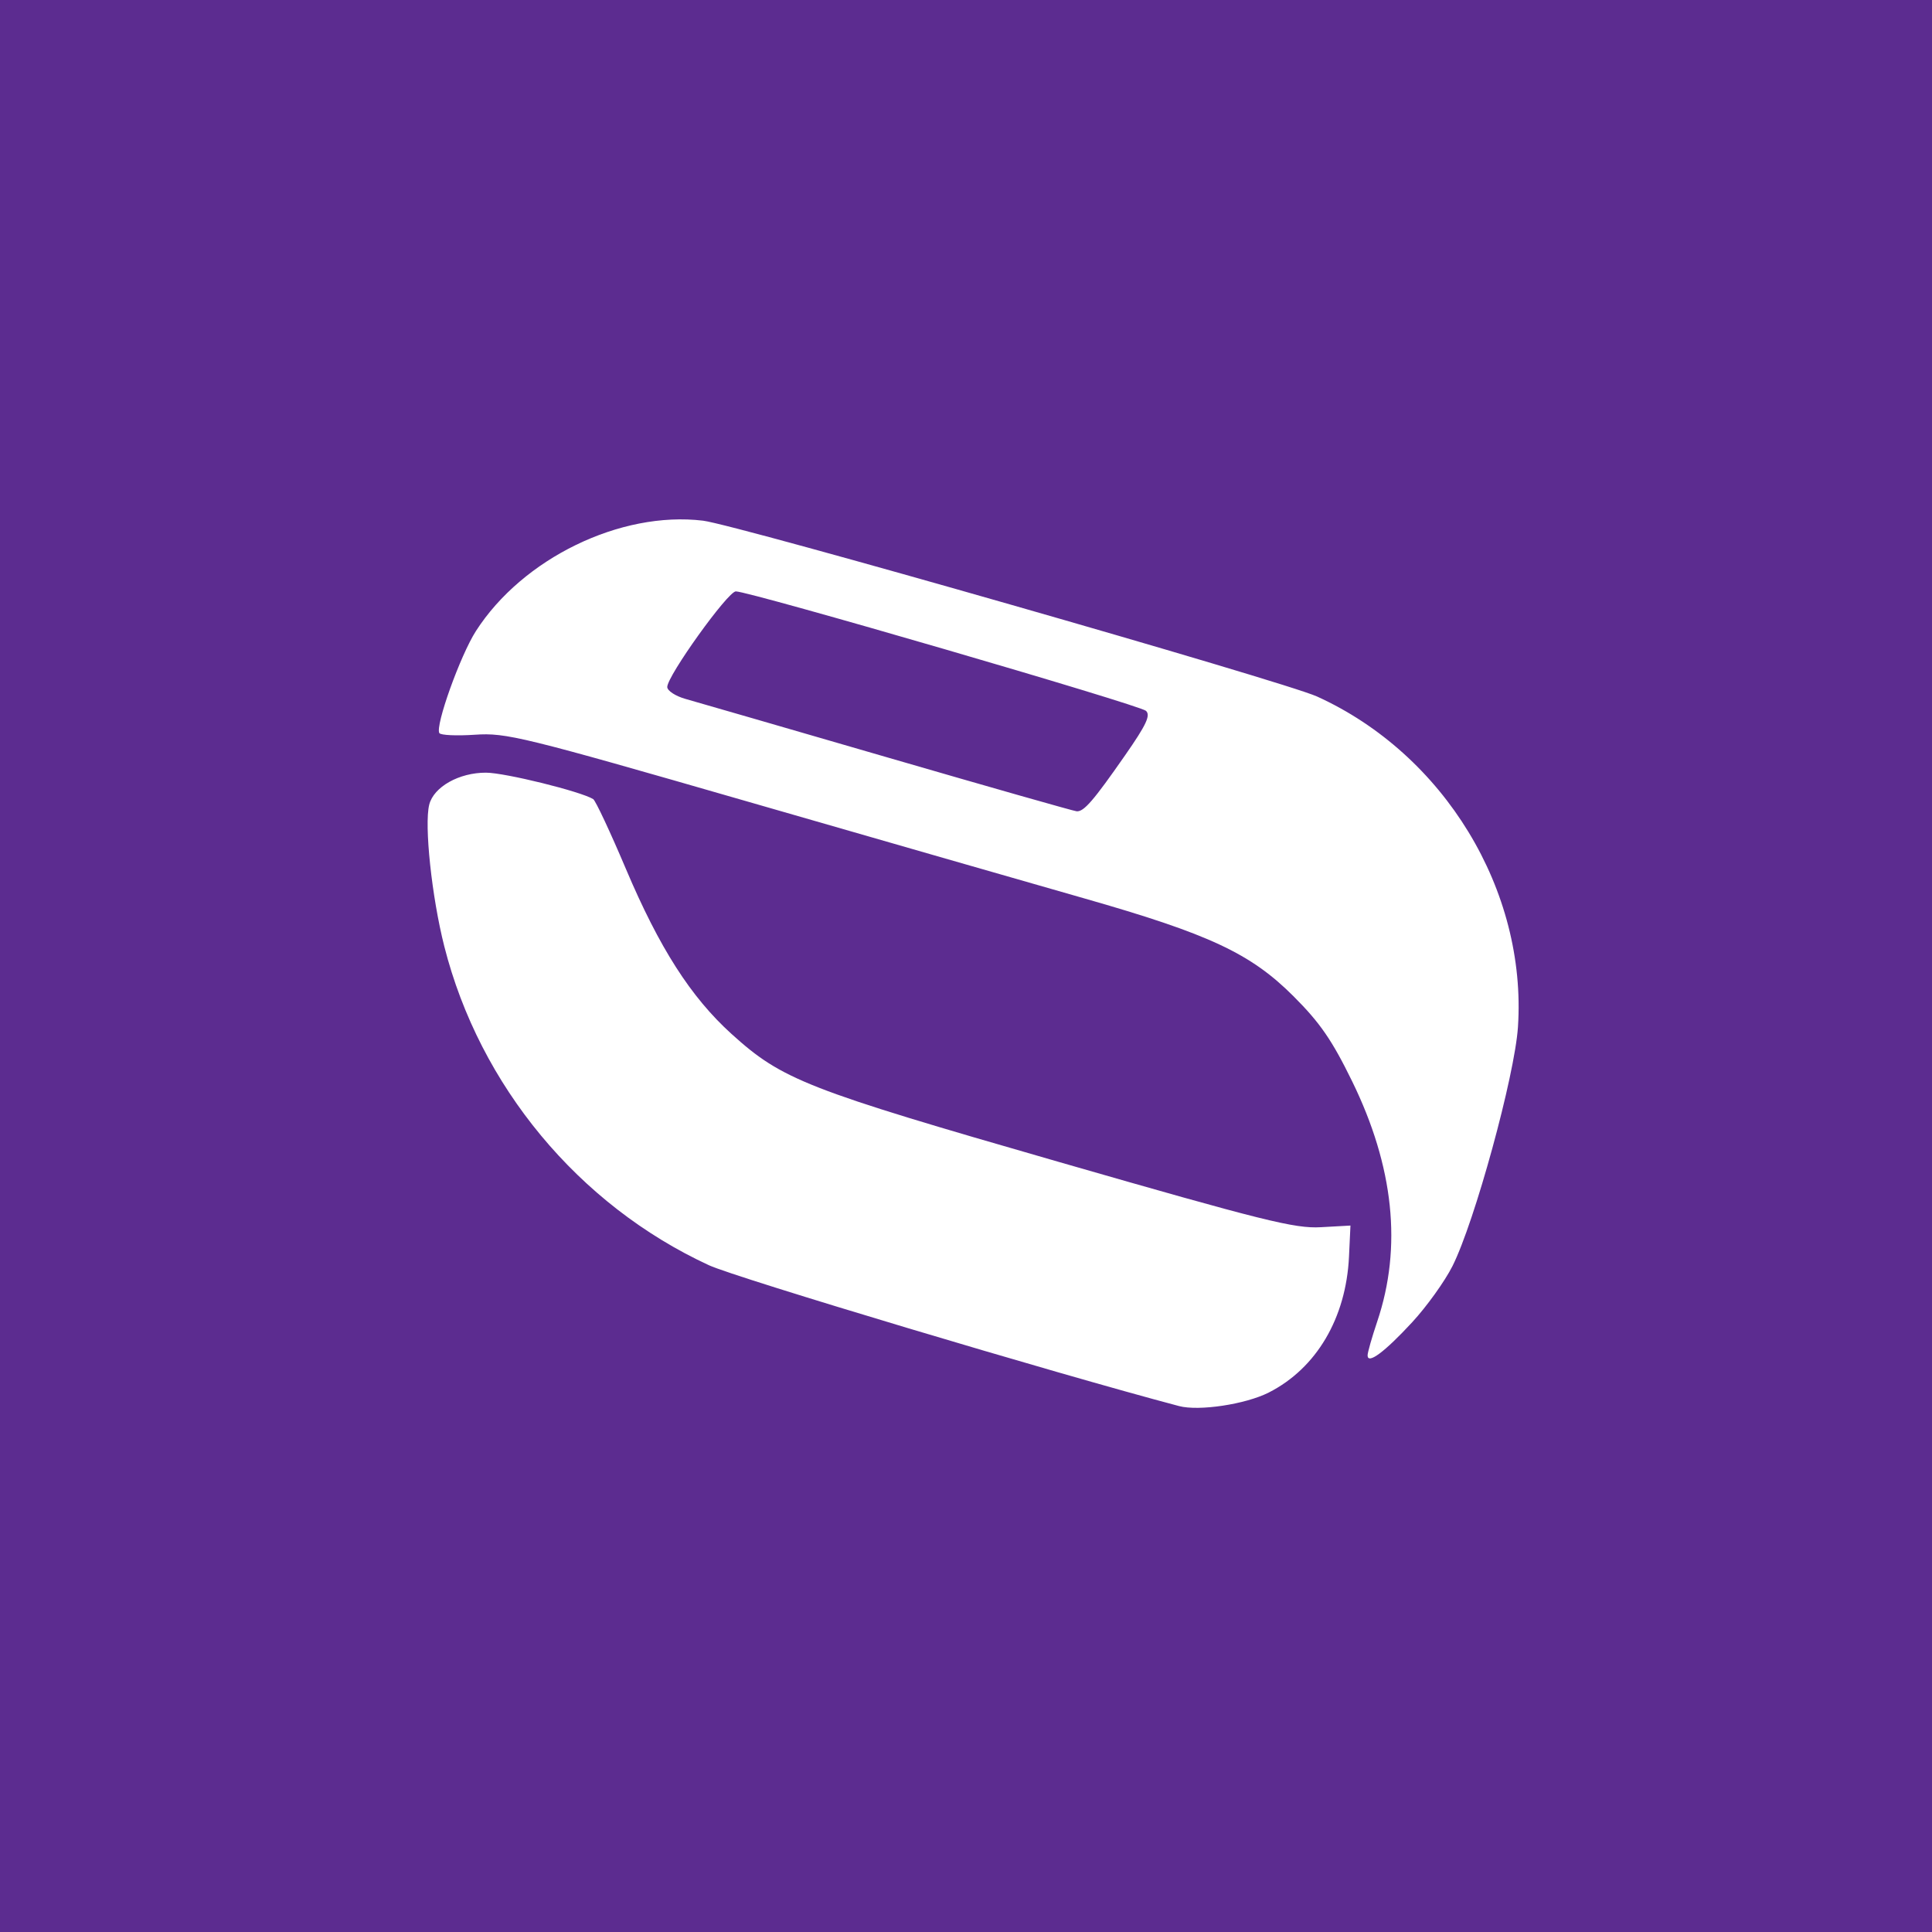 <?xml version="1.0" encoding="UTF-8" standalone="no"?>
<!-- Created with Inkscape (http://www.inkscape.org/) -->

<svg
   xmlns:dc="http://purl.org/dc/elements/1.1/"
   xmlns:cc="http://creativecommons.org/ns#"
   xmlns:rdf="http://www.w3.org/1999/02/22-rdf-syntax-ns#"
   xmlns:svg="http://www.w3.org/2000/svg"
   xmlns="http://www.w3.org/2000/svg"
   xmlns:sodipodi="http://sodipodi.sourceforge.net/DTD/sodipodi-0.dtd"
   xmlns:inkscape="http://www.inkscape.org/namespaces/inkscape"
   width="512"
   height="512"
   id="svg2"
   version="1.1"
   inkscape:version="0.48.5 r10040"
   sodipodi:docname="microsoft-band-sdk.svg"
   inkscape:export-filename="/Users/matthew/projects/Microsoft-Band-SDK-Bindings/Icons/microsoft-band-sdk_64x64.png"
   inkscape:export-xdpi="11.25"
   inkscape:export-ydpi="11.25">
  <defs
     id="defs4" />
  <sodipodi:namedview
     id="base"
     pagecolor="#ffffff"
     bordercolor="#666666"
     borderopacity="1.0"
     inkscape:pageopacity="0.0"
     inkscape:pageshadow="2"
     inkscape:zoom="0.94"
     inkscape:cx="275.46895"
     inkscape:cy="228.01236"
     inkscape:document-units="px"
     inkscape:current-layer="layer1"
     showgrid="false"
     inkscape:window-width="1590"
     inkscape:window-height="969"
     inkscape:window-x="55"
     inkscape:window-y="11"
     inkscape:window-maximized="0" />
  <g
     inkscape:label="Layer 1"
     inkscape:groupmode="layer"
     id="layer1"
     transform="translate(0,-540.362)">
    <rect
       style="fill:#5c2c90;fill-opacity:1"
       id="rect3114"
       width="512"
       height="512"
       x="0"
       y="540.362" />
    <g
       id="g3118">
      <path
         style="fill:#ffffff"
         d="m 336.231,909.397 c 12.627,-6.399 20.503,-19.739 21.267,-36.022 l 0.386,-8.226 -7.849,0.437 c -6.919,0.385 -15.146,-1.665 -69.436,-17.298 -67.019,-19.299 -73.289,-21.751 -86.739,-33.923 -10.777,-9.753 -19.115,-22.783 -27.997,-43.753 -4.142,-9.778 -8.038,-18.092 -8.659,-18.476 -3.298,-2.038 -23.357,-6.989 -28.394,-7.008 -7.142,-0.027 -13.877,3.764 -15.06,8.478 -1.355,5.398 0.671,24.458 3.99,37.542 9.378,36.97 35.586,68.551 70.135,84.513 7.165,3.31 91.881,28.69 124.584,37.323 5.285,1.395 17.611,-0.465 23.773,-3.587 z m 38.007,-18.622 c 3.854,-4.172 8.661,-10.871 10.682,-14.887 5.883,-11.689 16.497,-50.435 17.353,-63.348 2.401,-36.216 -19.529,-72.288 -53.257,-87.602 -8.732,-3.965 -153.902,-45.534 -162.709,-46.592 -21.857,-2.625 -47.828,9.997 -60.181,29.248 -4.151,6.469 -10.852,25.17 -9.692,27.047 0.349,0.565 4.591,0.76 9.425,0.432 8.278,-0.561 12.494,0.472 72.386,17.748 34.978,10.09 74.985,21.595 88.904,25.568 33.379,9.526 44.308,14.637 55.699,26.045 6.998,7.009 10.144,11.575 15.456,22.428 11.086,22.654 13.321,43.996 6.673,63.729 -1.403,4.165 -2.551,8.195 -2.551,8.957 0,2.482 4.508,-0.866 11.812,-8.772 z M 235.234,741.102 c -26.769,-7.779 -50.86,-14.758 -53.537,-15.508 -2.677,-0.75 -4.867,-2.179 -4.867,-3.175 0,-2.941 16.046,-25.313 18.17,-25.333 3.542,-0.034 107.042,30.106 108.692,31.653 1.274,1.193 0.107,3.686 -5.488,11.724 -8.437,12.121 -10.974,15.056 -12.878,14.9 -0.782,-0.064 -23.323,-6.481 -50.091,-14.26 z"
         id="path3120"
         inkscape:connector-curvature="0"
         sodipodi:nodetypes="sscssssssssssssssssscssssssssssscsscs" />
    </g>
  </g>
</svg>

